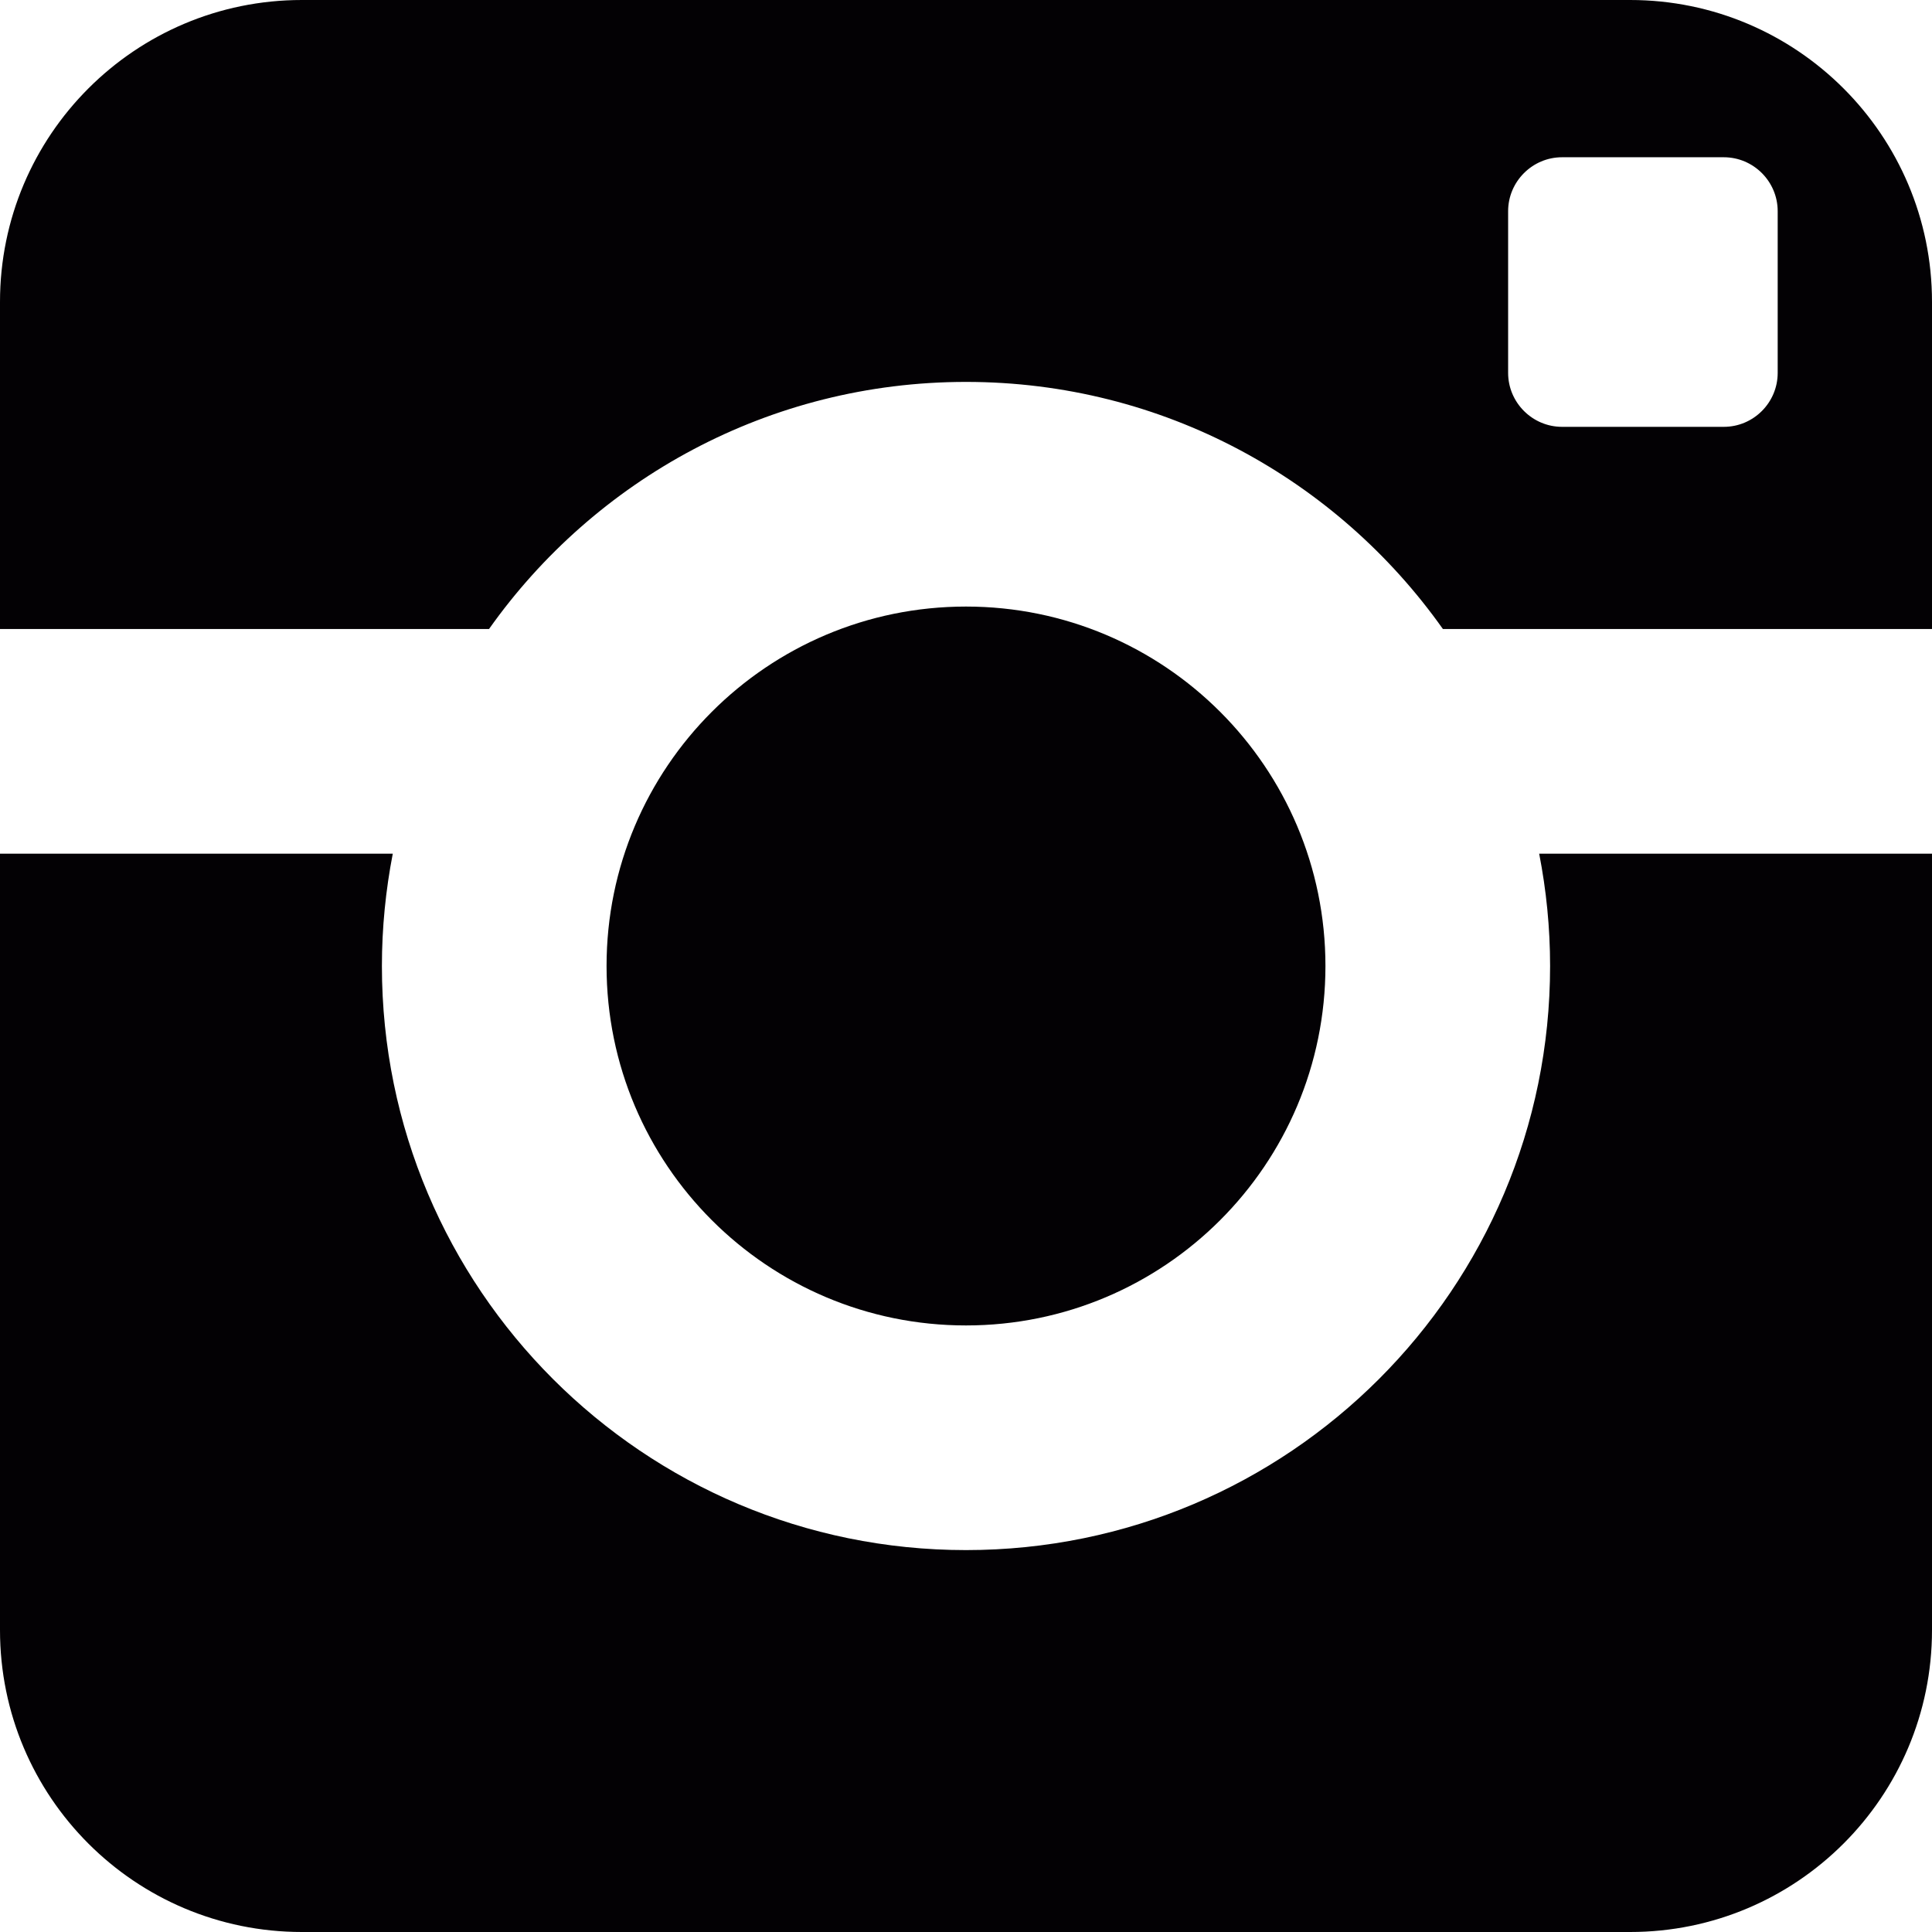 <?xml version="1.0" encoding="iso-8859-1"?>
<!-- Generator: Adobe Illustrator 18.1.1, SVG Export Plug-In . SVG Version: 6.00 Build 0)  -->
<svg version="1.1" id="Capa_1" xmlns="http://www.w3.org/2000/svg" xmlns:xlink="http://www.w3.org/1999/xlink" x="0px" y="0px"
	 viewBox="0 0 86 86" style="enable-background:new 0 0 86 86;" xml:space="preserve">
<g>
	<path style="fill:#030104;" d="M69,43c0,14.361-11.643,26-26,26c-14.361,0-26-11.639-26-26c0-1.711,0.17-3.382,0.484-5H0v34.562
		C0,79.984,6.012,86,13.438,86h59.125C79.98,86,86,79.984,86,72.562V38H68.514C68.83,39.618,69,41.289,69,43z M72.562,0H13.438
		C6.012,0,0,6.018,0,13.438V28h21.768C26.477,21.347,34.229,17,43,17c8.77,0,16.521,4.347,21.229,11H86V13.438
		C86,6.018,79.98,0,72.562,0z M79.131,16.6c0,1.321-1.078,2.4-2.398,2.4h-7.201c-1.318,0-2.4-1.079-2.4-2.4V9.4
		c0-1.321,1.082-2.4,2.4-2.4h7.201c1.32,0,2.398,1.079,2.398,2.4C79.131,9.4,79.131,16.6,79.131,16.6z M59,43
		c0-8.837-7.164-16-16-16c-8.838,0-16,7.163-16,16s7.162,16,16,16C51.836,59,59,51.837,59,43z"/>
</g>
<g>
</g>
<g>
</g>
<g>
</g>
<g>
</g>
<g>
</g>
<g>
</g>
<g>
</g>
<g>
</g>
<g>
</g>
<g>
</g>
<g>
</g>
<g>
</g>
<g>
</g>
<g>
</g>
<g>
</g>
</svg>
